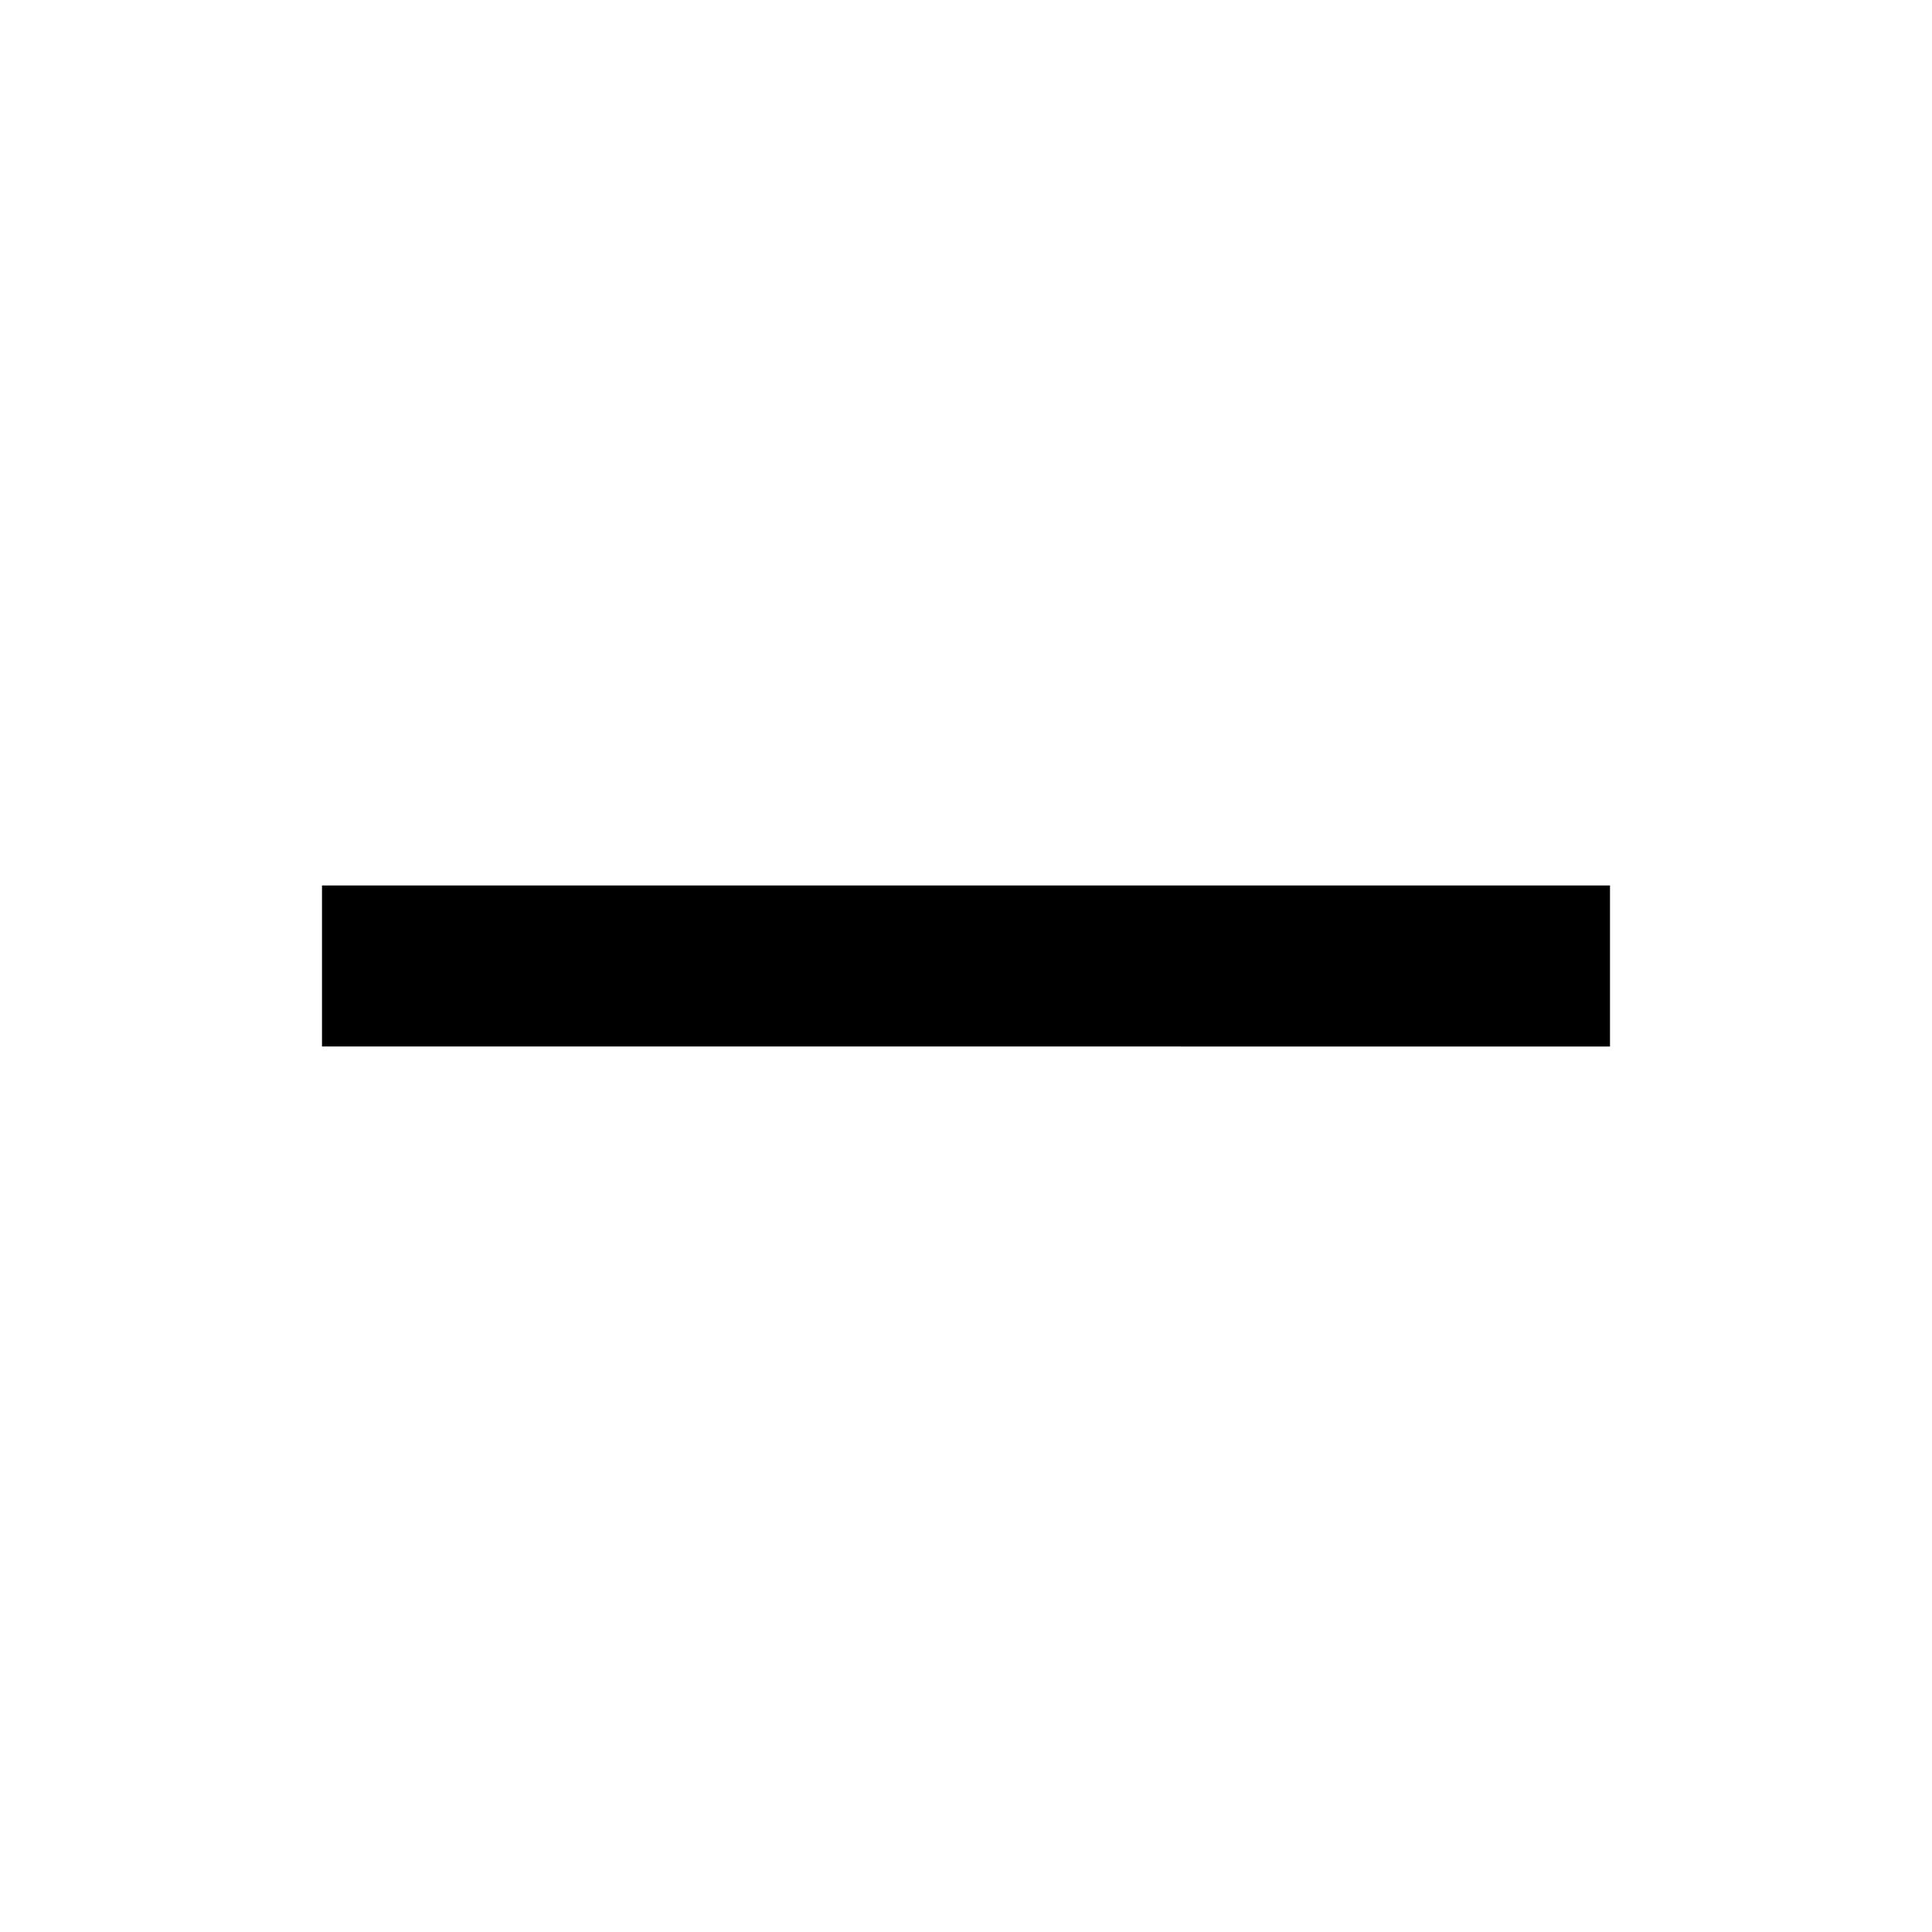 <svg xmlns="http://www.w3.org/2000/svg" width="24" height="24" viewBox="0 0 24 24">
  <g id="minus" transform="translate(10039.059 1350.195)">
    <rect id="Rectangle_152324" data-name="Rectangle 152324" width="24" height="24" transform="translate(-10039.059 -1350.195)" fill="#fff"/>
    <path id="Minus-2" data-name="Minus" d="M20,11H4v2H20Z" transform="translate(-10039.059 -1350.195)"/>
  </g>
</svg>
